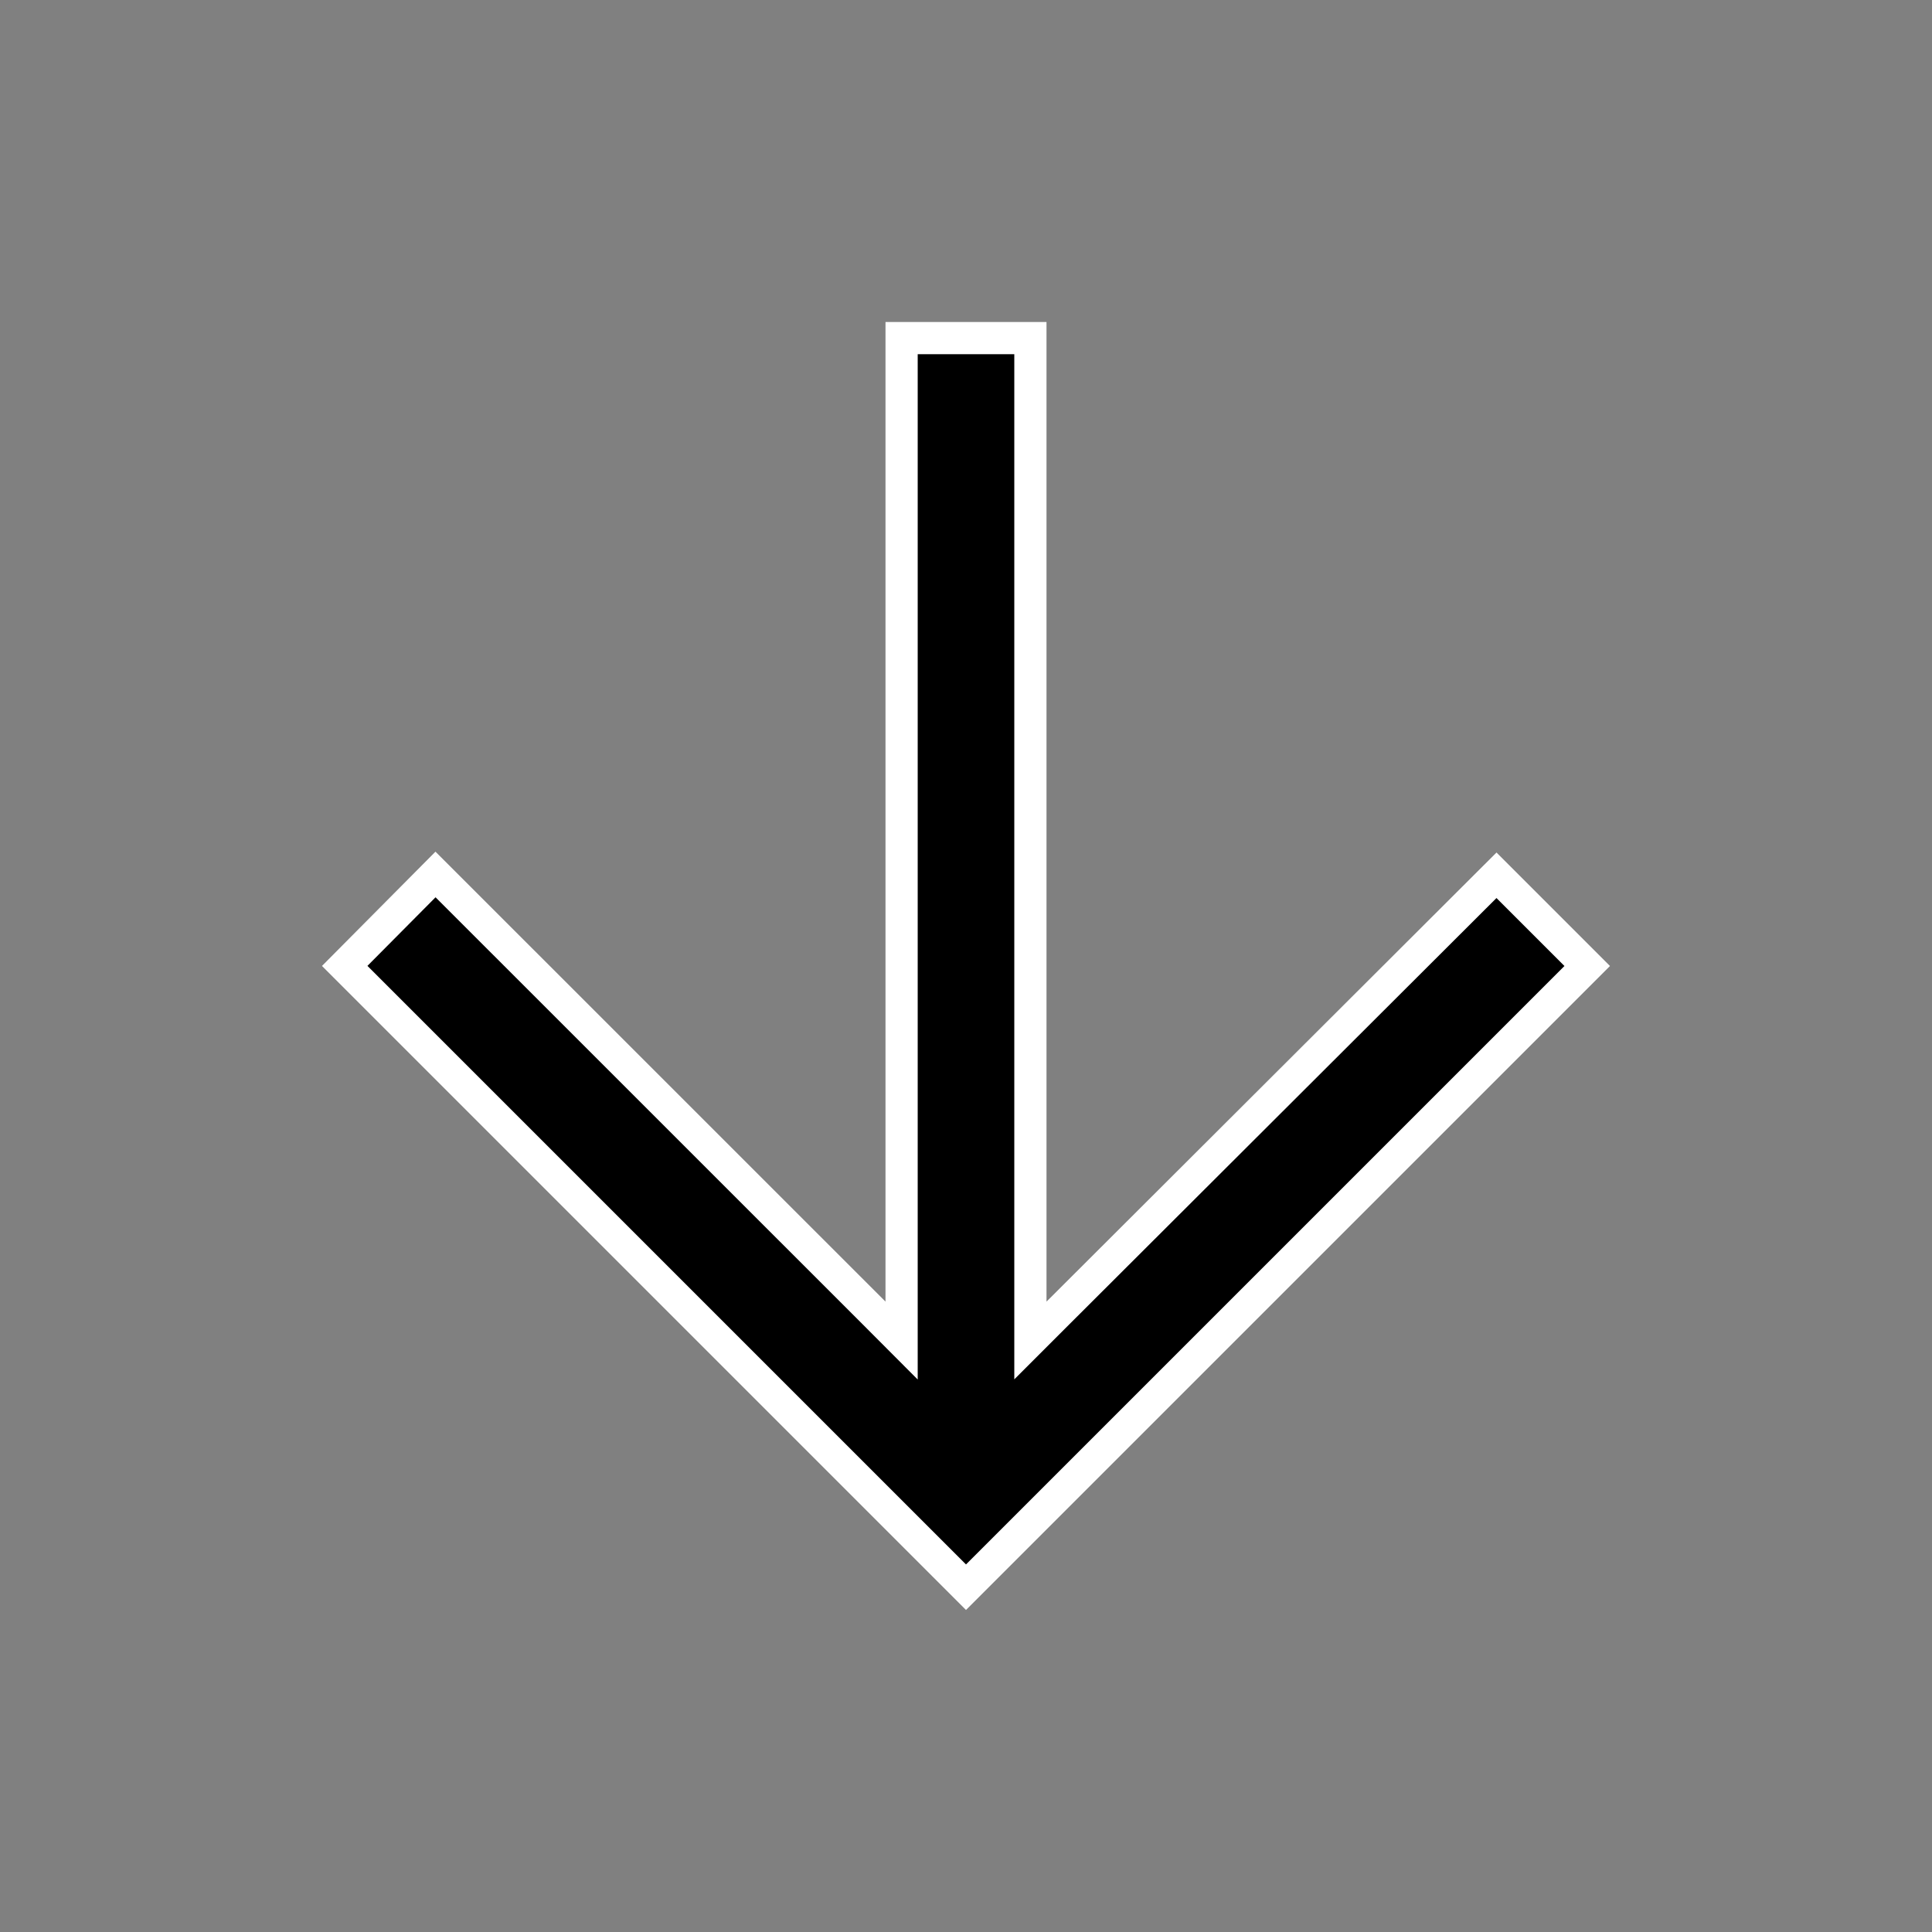 <svg width="24" height="24" viewBox="0 0 24 24" fill="none" xmlns="http://www.w3.org/2000/svg">
<rect x="0" y="0" width="24" height="24" fill="#808080" stroke="none"/>
<path d="M5.41 10.863L10.859 16.311L11.2 16.653V16.17V4.2H12.8L12.8 16.17V16.652L13.141 16.311L18.59 10.873L19.717 12L12 19.717L4.282 11.999L5.41 10.863Z" fill="black" stroke="white" stroke-width="0.4"/>
</svg>
